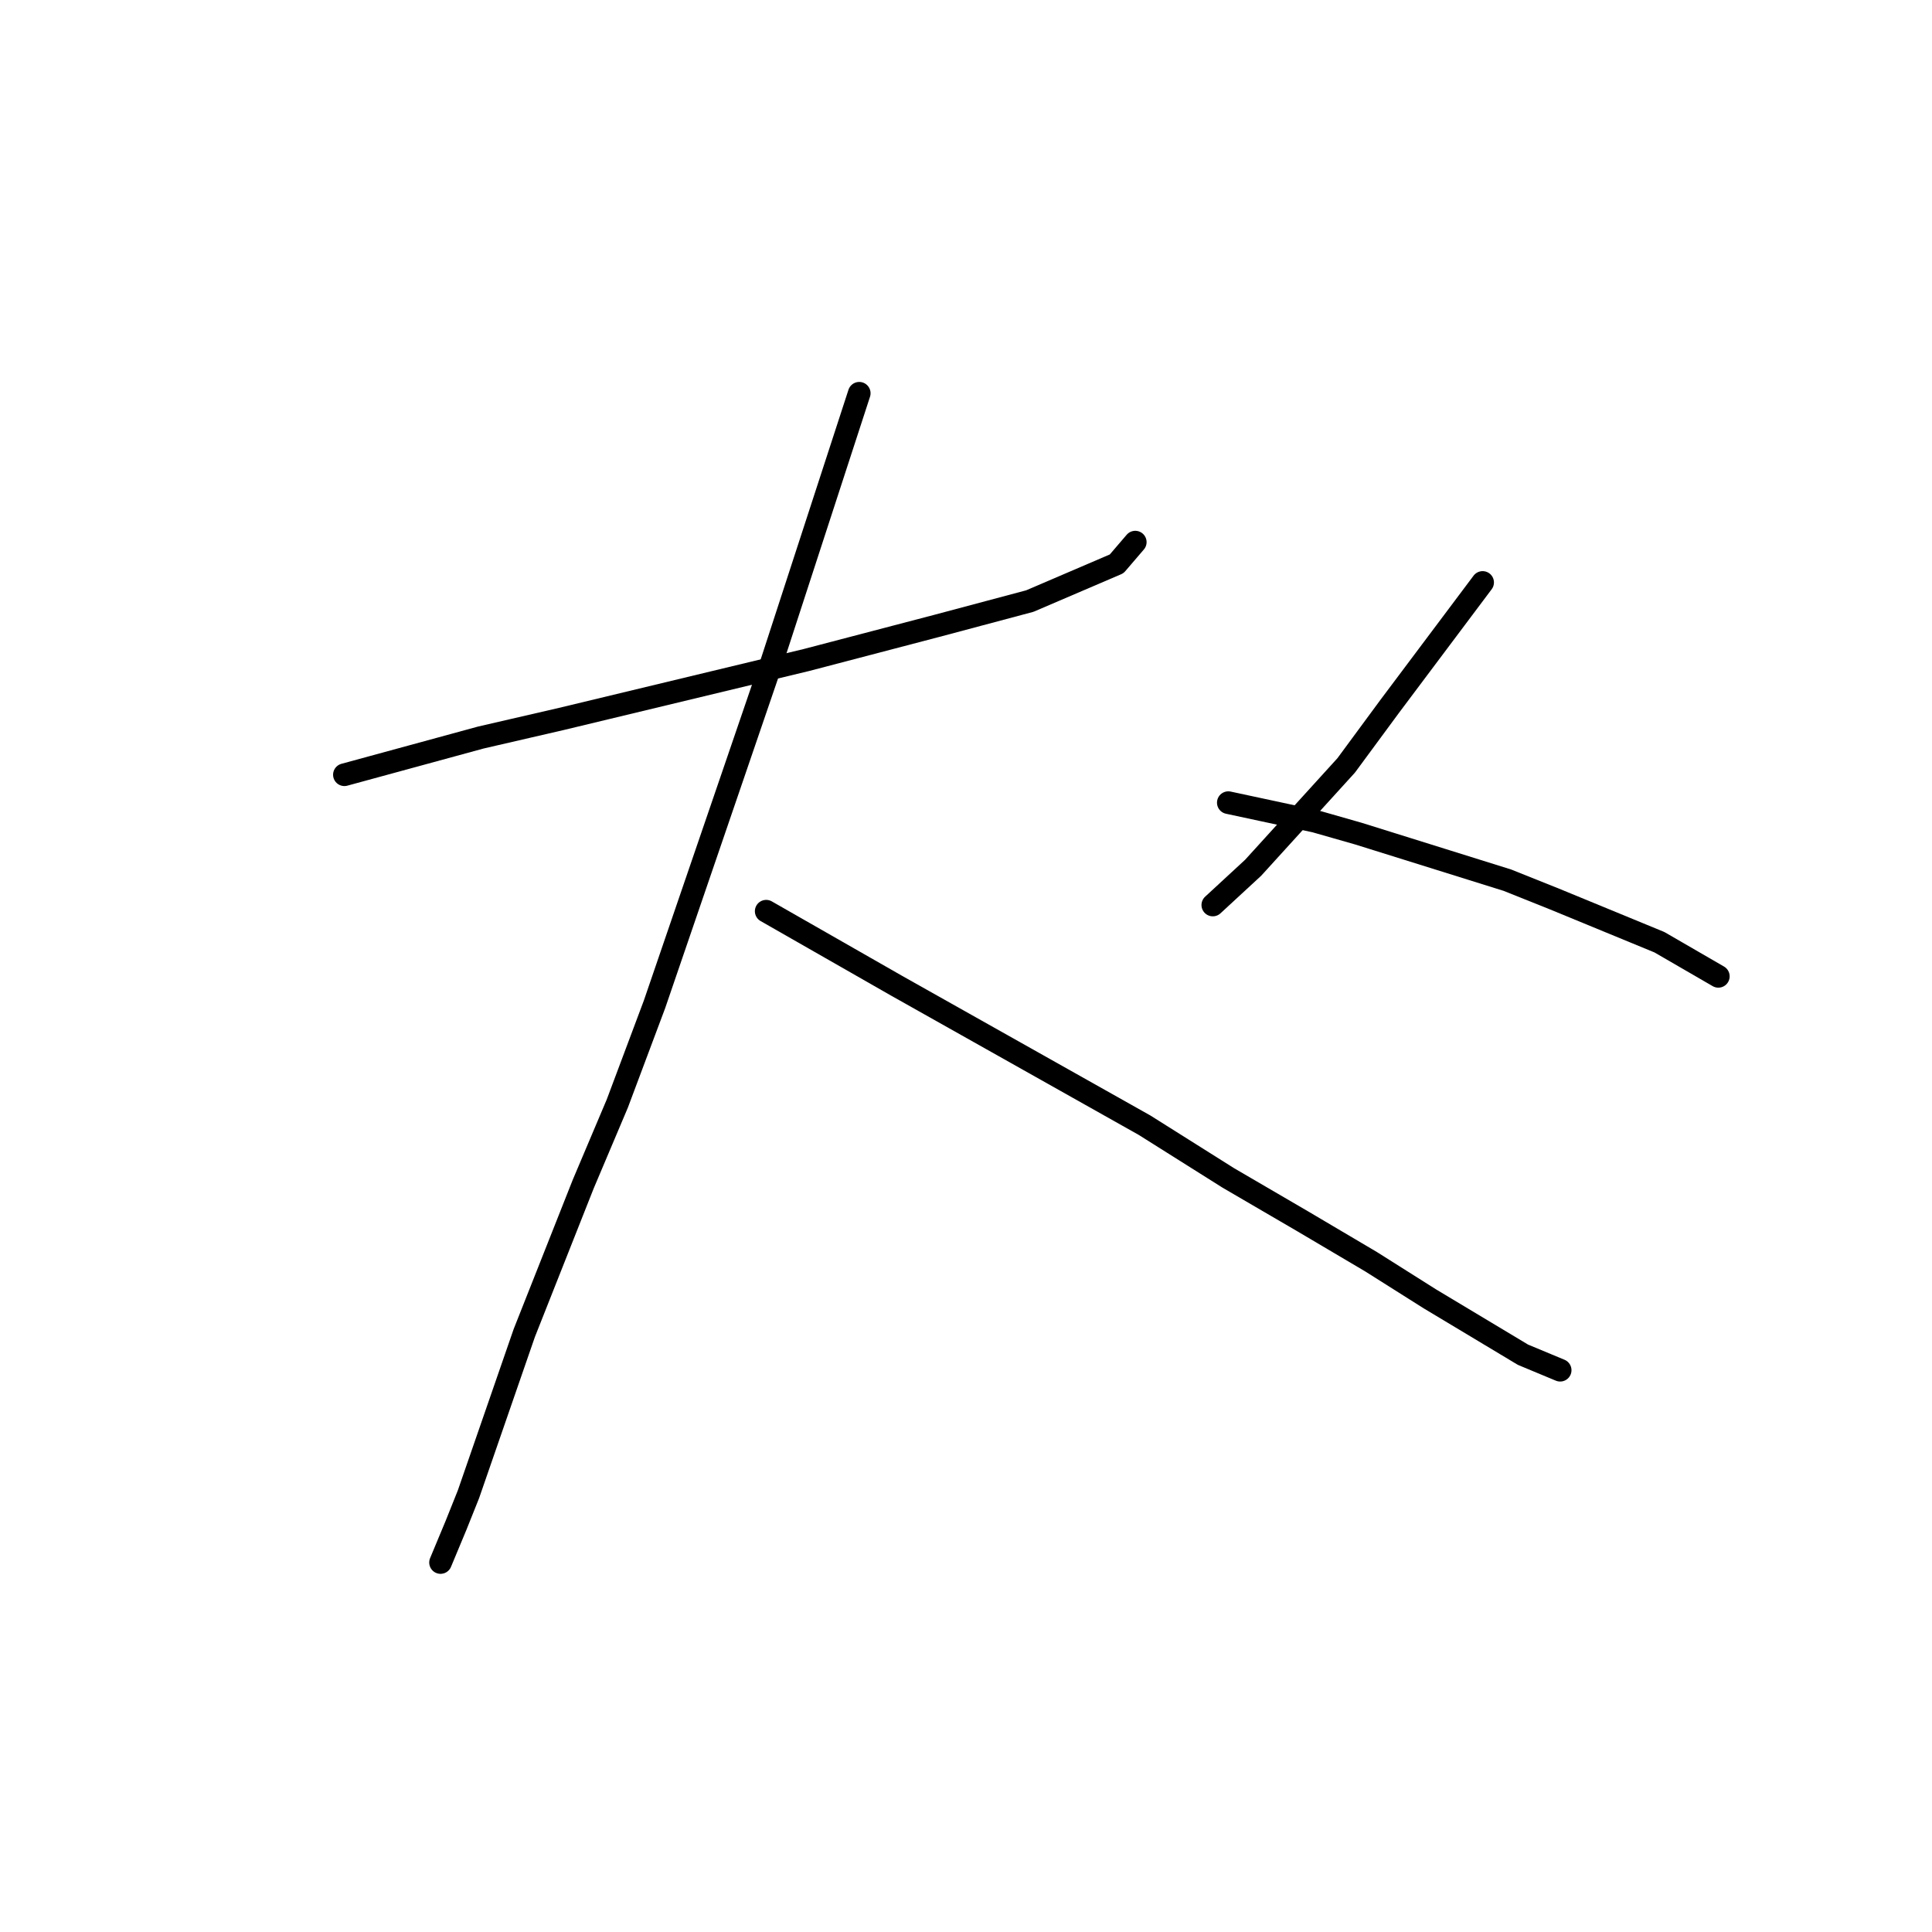 <?xml version="1.0" standalone="no"?>
    <svg width="256" height="256" xmlns="http://www.w3.org/2000/svg" version="1.1">
    <polyline stroke="black" stroke-width="3" stroke-linecap="round" fill="transparent" stroke-linejoin="round" points="45.635 102.657 54.676 100.192 63.717 97.726 74.402 95.26 106.867 87.452 124.128 82.931 136.456 79.644 147.963 74.712 150.429 71.835 150.429 71.835 " />
        <polyline stroke="black" stroke-width="3" stroke-linecap="round" fill="transparent" stroke-linejoin="round" points="113.854 52.109 108.1 69.781 102.347 87.452 97.004 103.068 86.73 133.068 81.799 146.219 77.278 156.904 69.47 176.63 62.073 198 60.429 202.109 58.374 207.041 58.374 207.041 " />
        <polyline stroke="black" stroke-width="3" stroke-linecap="round" fill="transparent" stroke-linejoin="round" points="101.525 120.74 110.155 125.671 118.785 130.603 151.662 149.096 162.758 156.082 172.621 161.835 181.662 167.178 189.47 172.109 201.799 179.507 206.73 181.561 206.73 181.561 " />
        <polyline stroke="black" stroke-width="3" stroke-linecap="round" fill="transparent" stroke-linejoin="round" points="196.456 77.178 190.292 85.397 184.128 93.616 178.374 101.424 166.045 114.986 160.703 119.918 160.703 119.918 " />
        <polyline stroke="black" stroke-width="3" stroke-linecap="round" fill="transparent" stroke-linejoin="round" points="162.758 106.356 168.511 107.589 174.265 108.822 180.018 110.466 186.593 112.52 199.744 116.63 205.908 119.096 219.881 124.849 227.689 129.37 227.689 129.37 " />
        </svg>